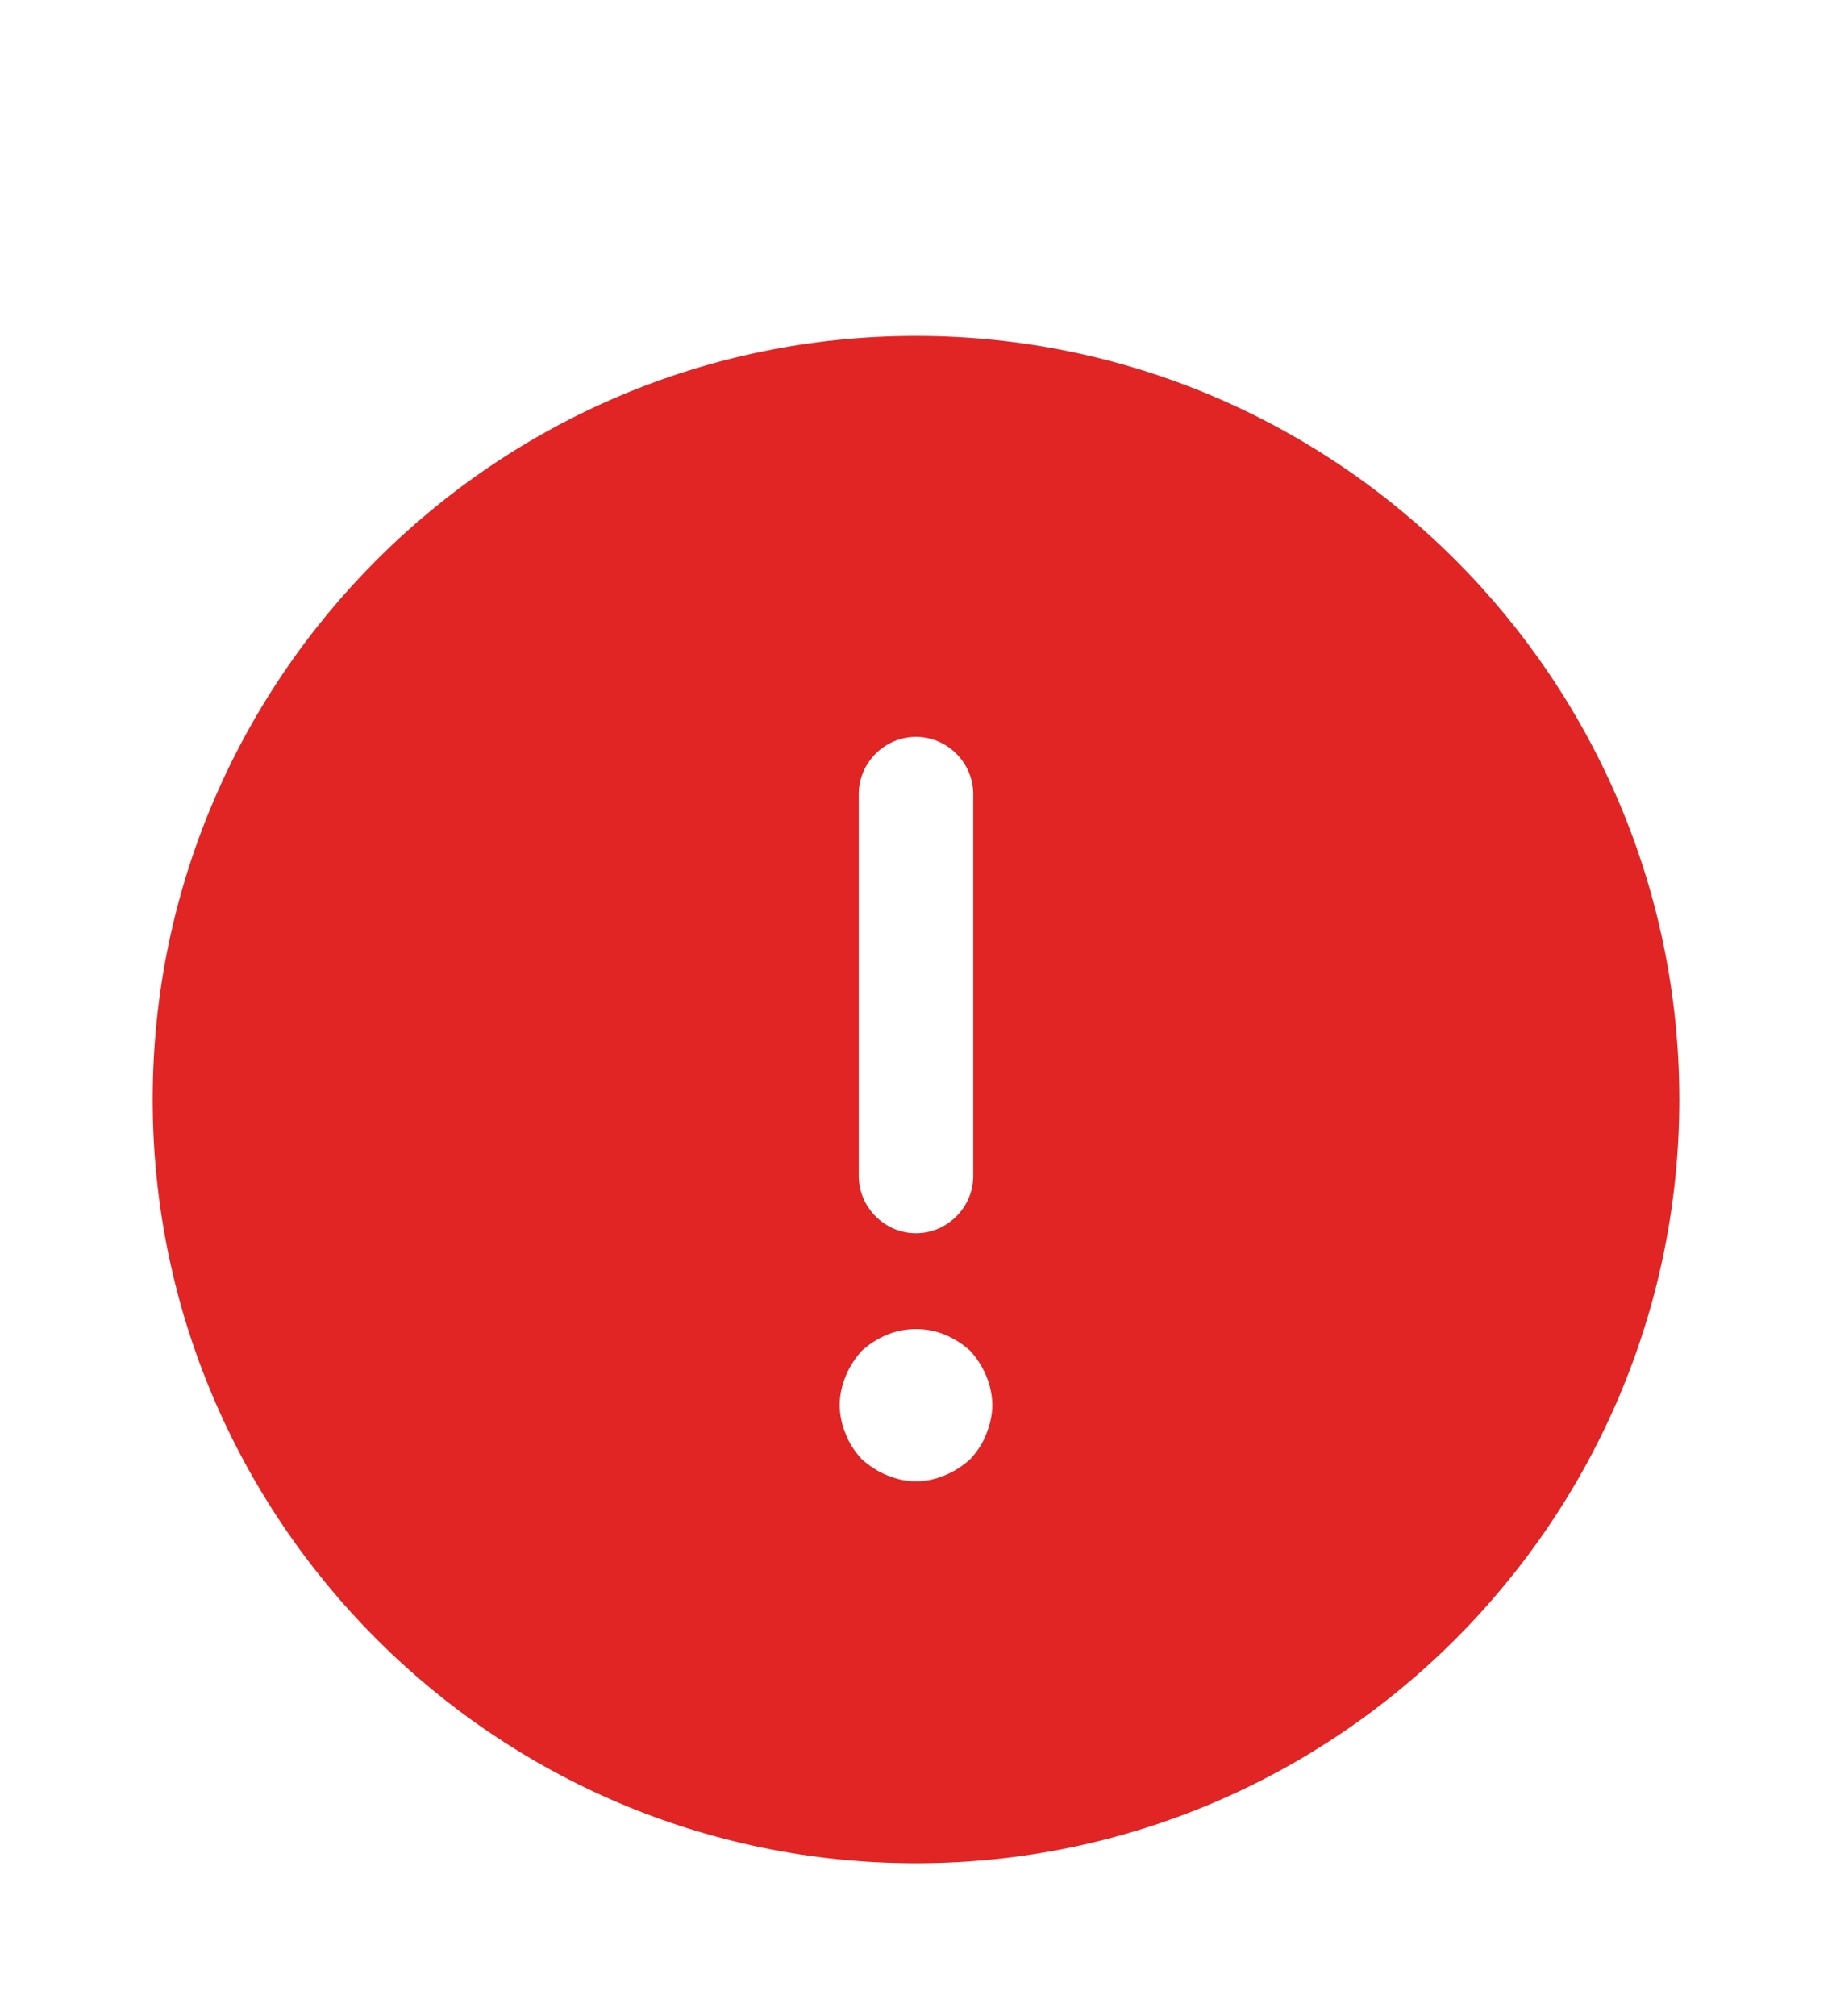 <svg width="20" height="22" viewBox="0 0 20 22" fill="none" xmlns="http://www.w3.org/2000/svg">
<path d="M10 3.666C5.408 3.666 1.667 7.408 1.667 11.999C1.667 16.591 5.408 20.333 10 20.333C14.592 20.333 18.333 16.591 18.333 11.999C18.333 7.408 14.592 3.666 10 3.666ZM9.375 8.666C9.375 8.324 9.658 8.041 10 8.041C10.342 8.041 10.625 8.324 10.625 8.666V12.833C10.625 13.174 10.342 13.458 10 13.458C9.658 13.458 9.375 13.174 9.375 12.833V8.666ZM10.767 15.649C10.725 15.758 10.667 15.841 10.592 15.924C10.508 15.999 10.417 16.058 10.317 16.099C10.217 16.141 10.108 16.166 10 16.166C9.892 16.166 9.783 16.141 9.683 16.099C9.583 16.058 9.492 15.999 9.408 15.924C9.333 15.841 9.275 15.758 9.233 15.649C9.19 15.549 9.168 15.442 9.167 15.333C9.167 15.224 9.192 15.116 9.233 15.016C9.275 14.916 9.333 14.824 9.408 14.741C9.492 14.666 9.583 14.608 9.683 14.566C9.886 14.483 10.114 14.483 10.317 14.566C10.417 14.608 10.508 14.666 10.592 14.741C10.667 14.824 10.725 14.916 10.767 15.016C10.808 15.116 10.833 15.224 10.833 15.333C10.833 15.441 10.808 15.549 10.767 15.649Z" fill="#E12424"/>
</svg>
